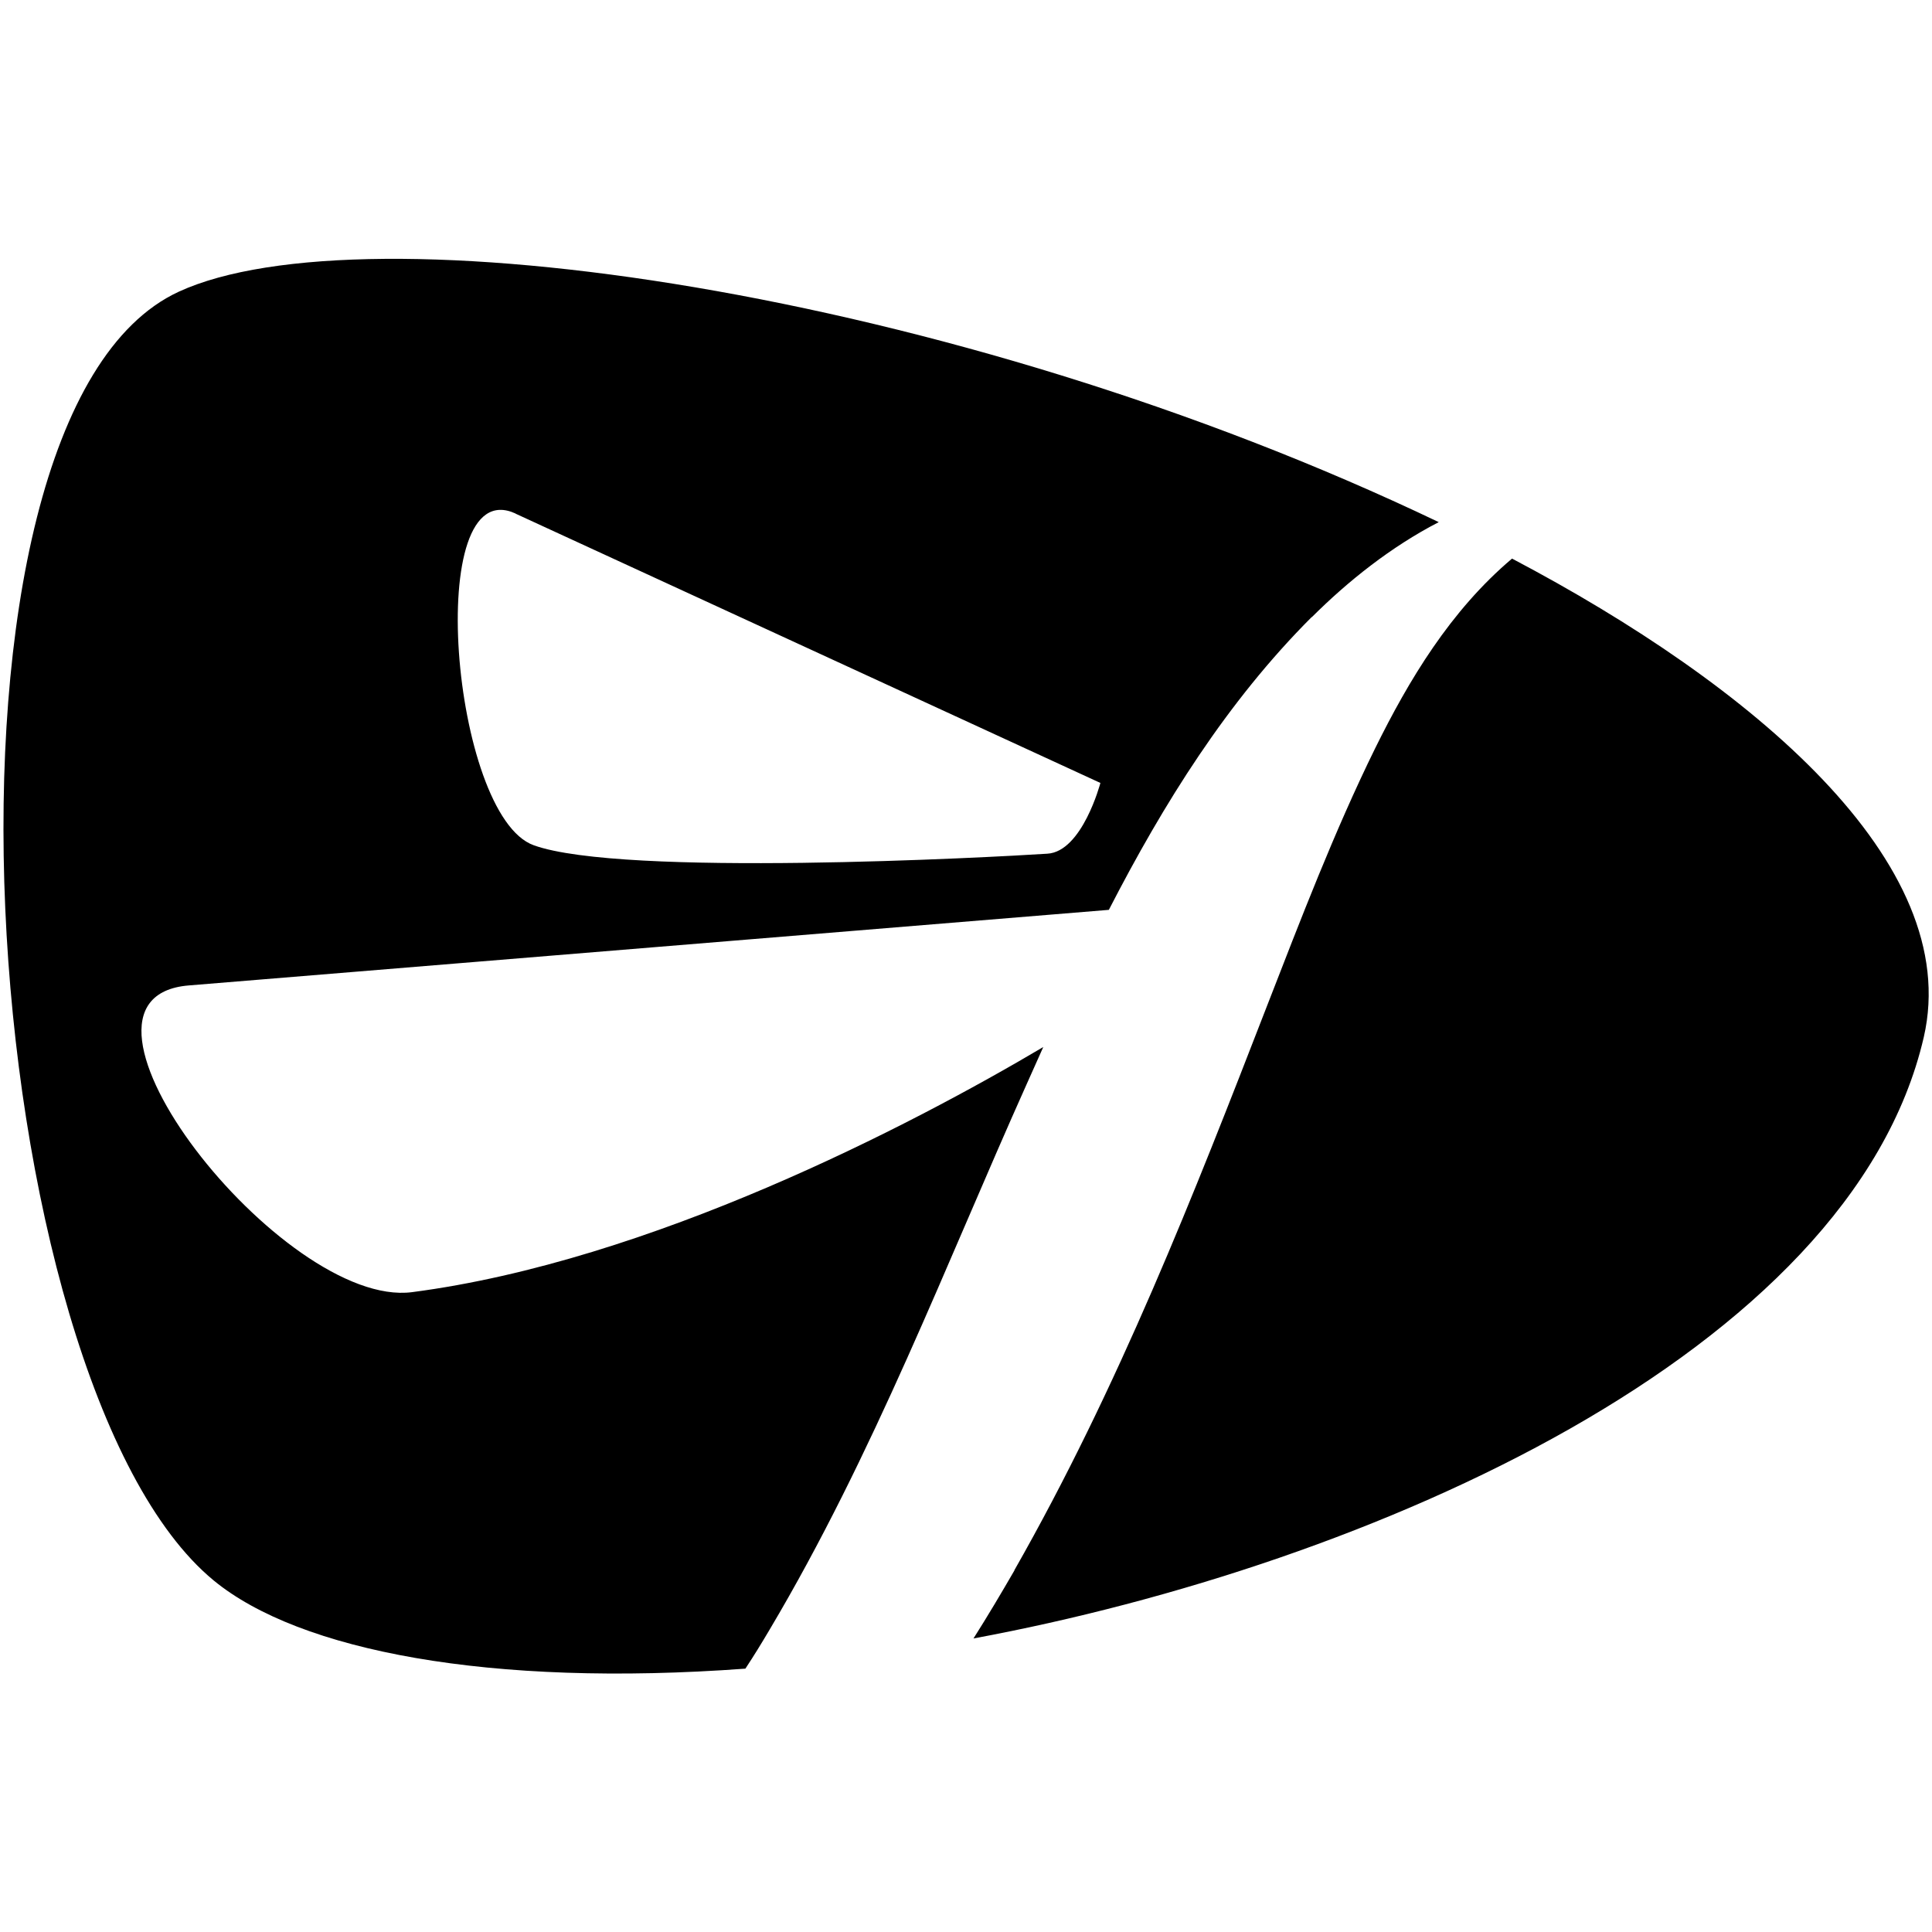 <svg xmlns="http://www.w3.org/2000/svg" viewBox="-7.5 16.5 16 16"><path d="M3.363 21.61c-.7.7-1.226 1.543-1.68 2.425l-7.62.626c-1.245.103.782 2.68 1.85 2.54 1.972-.257 4.13-1.38 5.227-2.03l-.14.313c-.662 1.476-1.265 3.063-2.127 4.513-.065.11-.13.216-.2.322-2.12.156-3.695-.148-4.403-.73-1.987-1.637-2.52-9.643-.29-10.673 1.533-.707 6.39-.027 10.435 1.908-.396.205-.75.487-1.052.788zm-6.593-.857c-.77-.355-.532 2.502.15 2.747.733.265 3.79.1 4.253.07.29-.016.44-.586.44-.586l-4.843-2.23zM.9 29.505c.862-1.513 1.49-3.12 2.09-4.667.284-.73.56-1.452.898-2.14.28-.567.623-1.14 1.134-1.572 1.987 1.046 3.742 2.518 3.41 3.963-.605 2.616-4.582 4.37-7.87 4.98.118-.186.23-.375.34-.565z" fill-rule="evenodd" clip-rule="evenodd"/></svg>